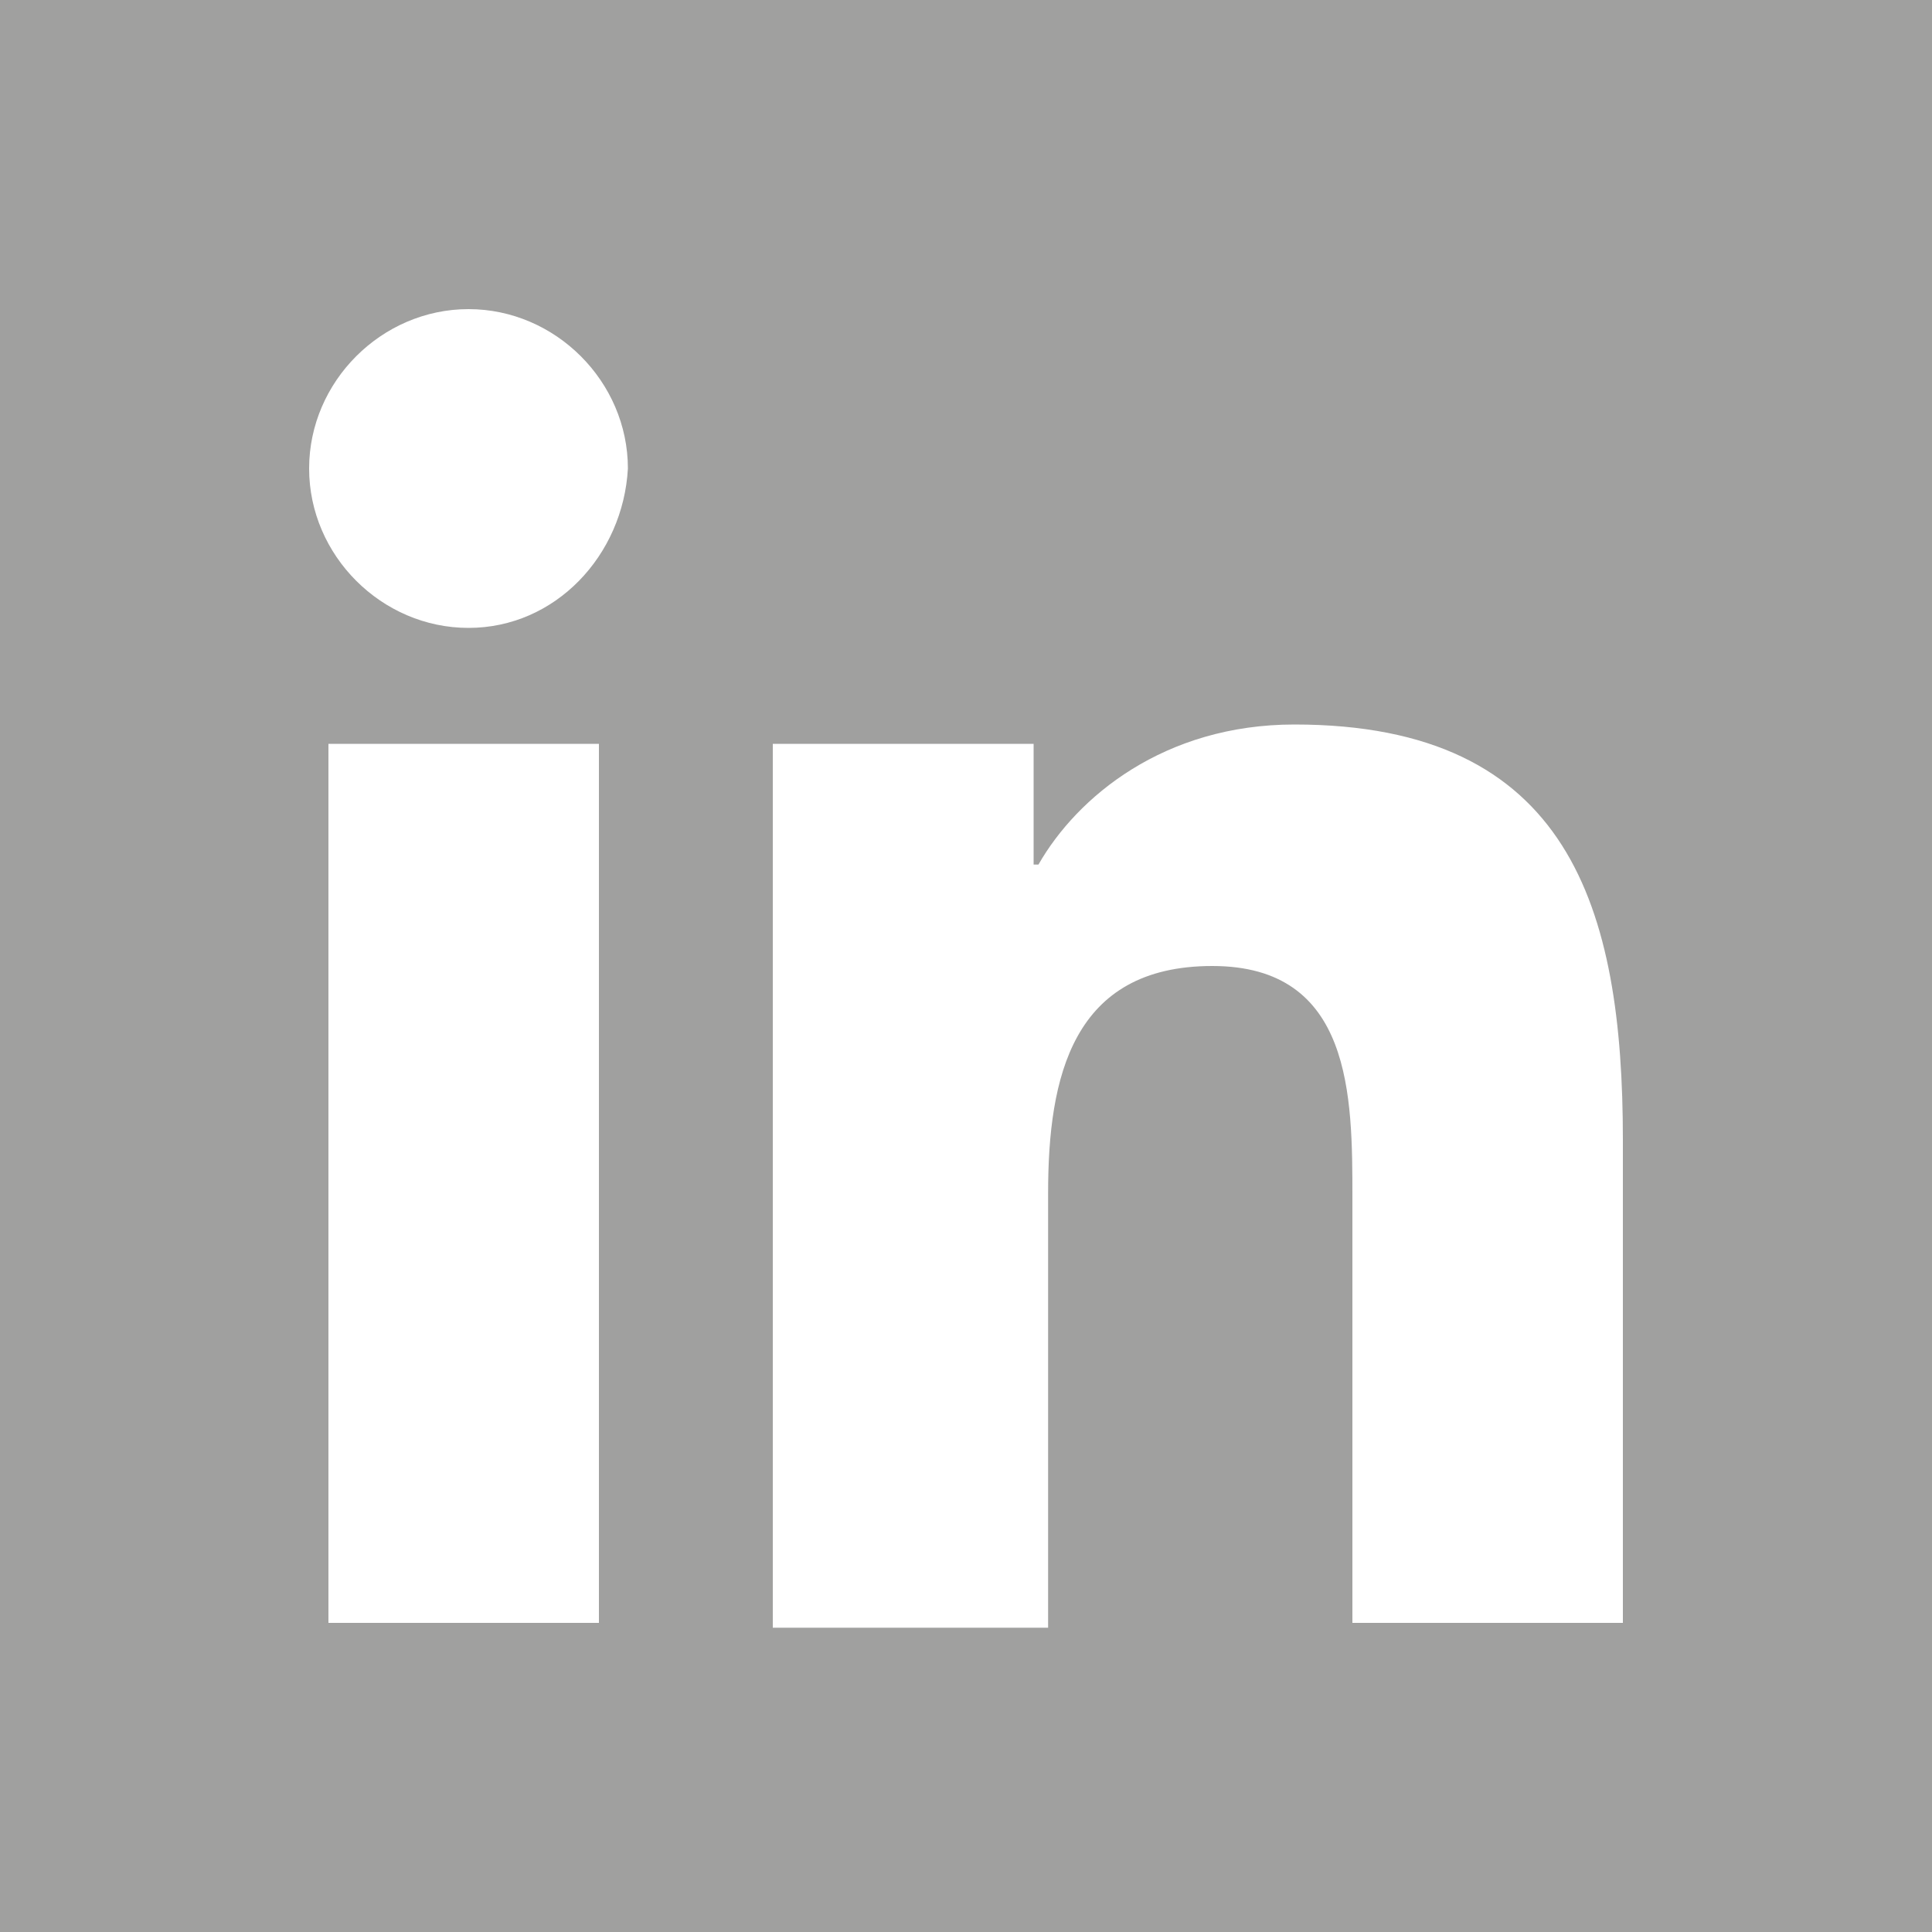 <?xml version="1.0" encoding="utf-8"?>
<!-- Generator: Adobe Illustrator 16.0.0, SVG Export Plug-In . SVG Version: 6.00 Build 0)  -->
<!DOCTYPE svg PUBLIC "-//W3C//DTD SVG 1.1//EN" "http://www.w3.org/Graphics/SVG/1.1/DTD/svg11.dtd">
<svg version="1.1" id="Layer_1" xmlns="http://www.w3.org/2000/svg" xmlns:xlink="http://www.w3.org/1999/xlink" x="0px" y="0px"
	 width="40px" height="40px" viewBox="0 0 40 40" enable-background="new 0 0 40 40" xml:space="preserve">
<path fill="#A0A09F" d="M0,0v40h40V0H0z M12.5,33.6H6.8V15.4h5.6V33.6z M9.7,13c-1.8,0-3.3-1.5-3.3-3.3c0-1.8,1.5-3.3,3.3-3.3
	c1.8,0,3.3,1.5,3.3,3.3C12.9,11.5,11.5,13,9.7,13z M33.6,33.6H28v-8.8c0-2.1,0-4.8-2.9-4.8c-2.9,0-3.4,2.3-3.4,4.7v9H16V15.4h5.4
	v2.5h0.1c0.8-1.4,2.6-2.9,5.3-2.9c5.7,0,6.8,3.8,6.8,8.6V33.6z"/>
</svg>

